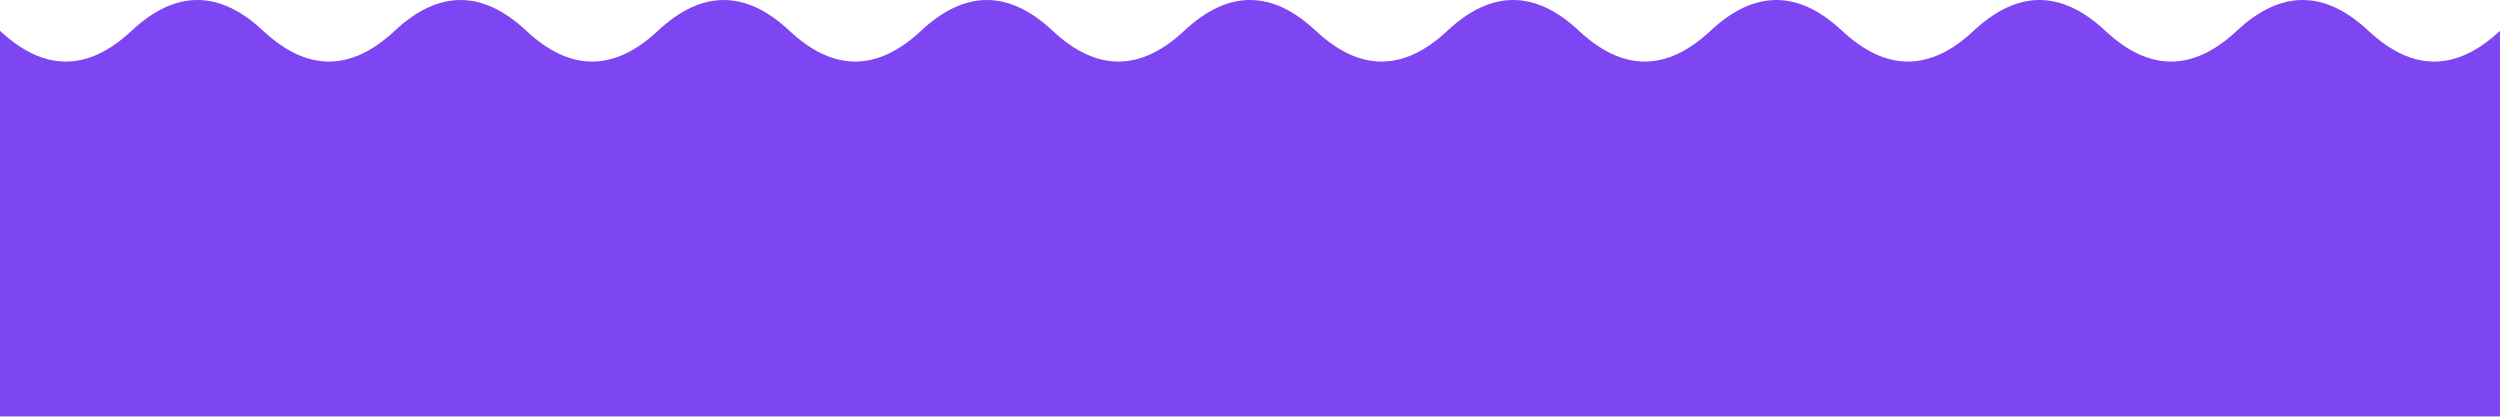 <svg width="1440" height="240" fill="none" xmlns="http://www.w3.org/2000/svg">
<g filter="url(#filter0_b)">
<path d="M75.79 17.731C50.526 41.373 25.263 41.373 0 17.731V240H1440V17.731C1414.74 41.373 1389.47 41.373 1364.21 17.731C1338.95 -5.91 1313.68 -5.91 1288.42 17.731C1263.16 41.373 1237.89 41.373 1212.63 17.731C1187.37 -5.91 1162.11 -5.91 1136.84 17.731C1111.58 41.373 1086.32 41.373 1061.05 17.731C1035.79 -5.91 1010.53 -5.91 985.263 17.731C960 41.373 934.737 41.373 909.474 17.731C884.21 -5.91 858.947 -5.91 833.684 17.731C808.421 41.373 783.158 41.373 757.895 17.731C732.631 -5.91 707.368 -5.91 682.105 17.731C656.842 41.373 631.579 41.373 606.316 17.731C581.052 -5.91 555.789 -5.91 530.526 17.731C505.263 41.373 480 41.373 454.737 17.731C429.474 -5.91 404.21 -5.91 378.947 17.731C353.684 41.373 328.421 41.373 303.158 17.731C277.895 -5.91 252.632 -5.91 227.368 17.731C202.105 41.373 176.842 41.373 151.579 17.731C126.316 -5.91 101.053 -5.91 75.79 17.731Z" fill="#7E46F2"/>
</g>
<defs>
<filter id="filter0_b" x="-40" y="-40" width="1520" height="320" filterUnits="userSpaceOnUse" color-interpolation-filters="sRGB">
<feFlood flood-opacity="0" result="BackgroundImageFix"/>
<feGaussianBlur in="BackgroundImage" stdDeviation="20"/>
<feComposite in2="SourceAlpha" operator="in" result="effect1_backgroundBlur"/>
<feBlend mode="normal" in="SourceGraphic" in2="effect1_backgroundBlur" result="shape"/>
</filter>
</defs>
</svg>
